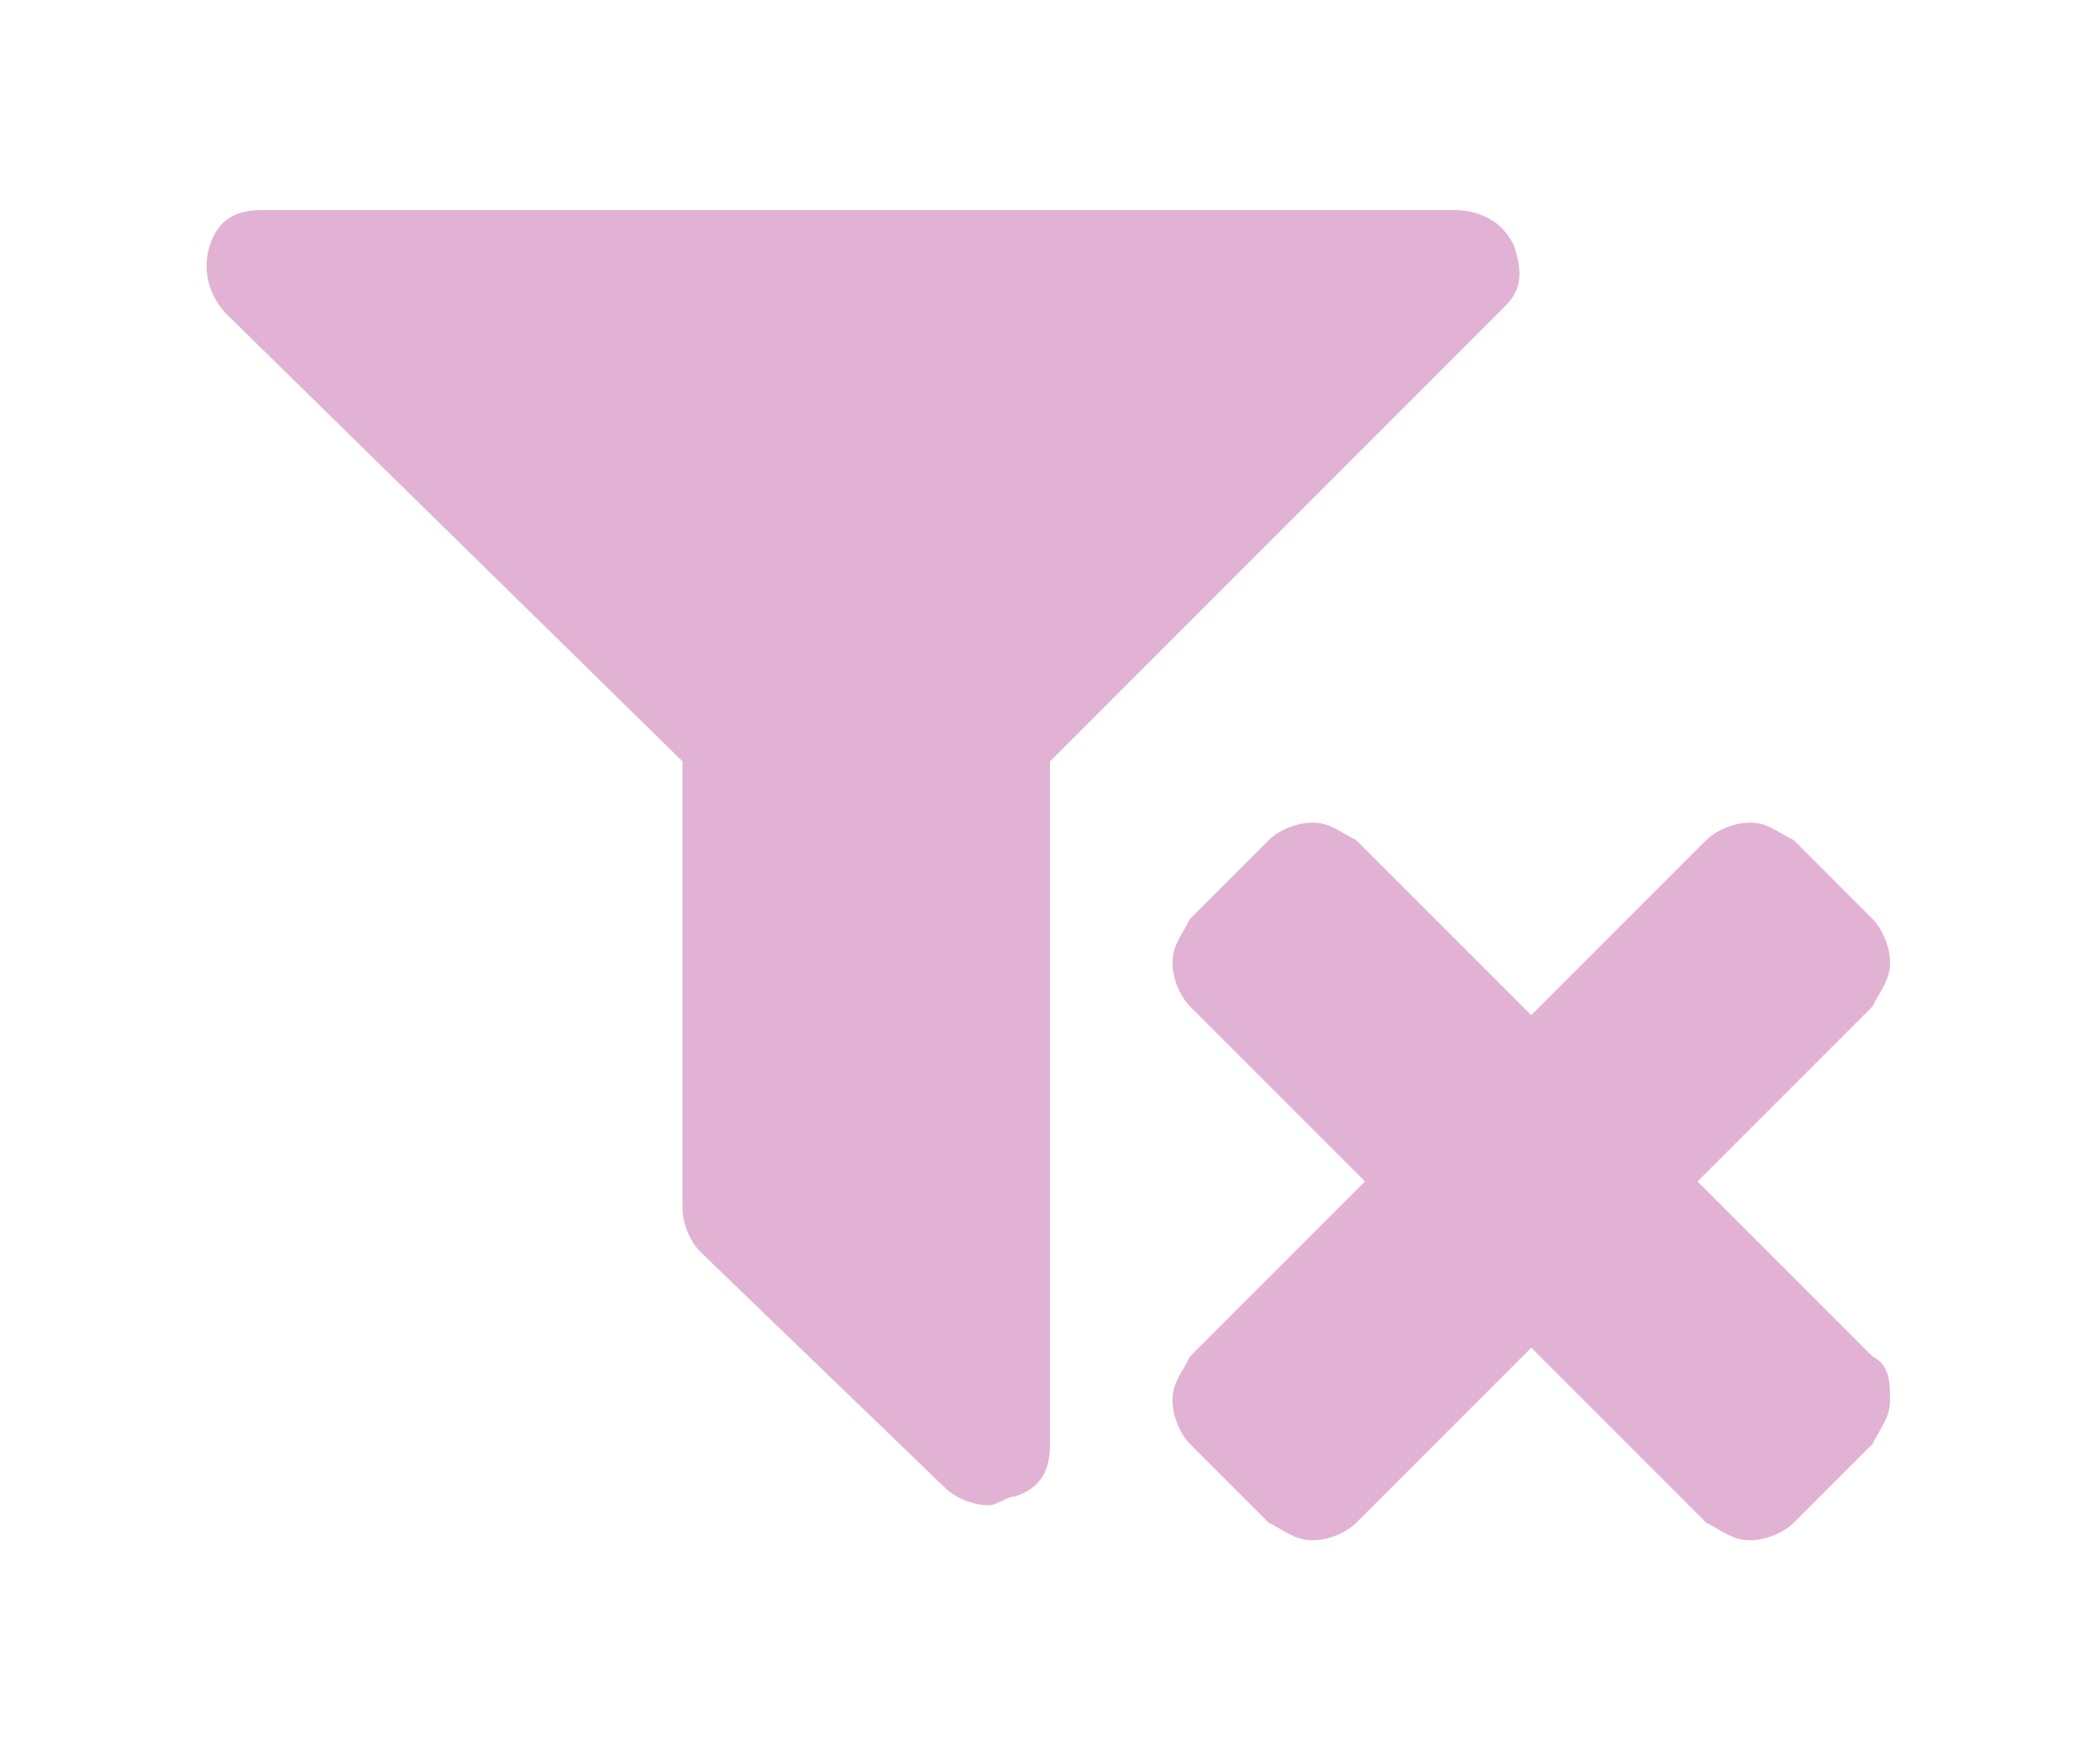 <?xml version="1.0" encoding="utf-8"?>
<!-- Generator: Adobe Illustrator 20.1.0, SVG Export Plug-In . SVG Version: 6.00 Build 0)  -->
<svg version="1.1" id="Layer_1" xmlns="http://www.w3.org/2000/svg" xmlns:xlink="http://www.w3.org/1999/xlink" x="0px" y="0px"
	 viewBox="0 0 24 20" style="enable-background:new 0 0 24 20;" xml:space="preserve">
<style type="text/css">
	.st0{clip-path:url(#SVGID_2_);}
	.st1{clip-path:url(#SVGID_4_);fill:#E1B2D3;}
	.st2{clip-path:url(#SVGID_6_);}
	.st3{clip-path:url(#SVGID_8_);fill:#E1B2D3;}
</style>
<g>
	<g>
		<defs>
			<path id="SVGID_1_" d="M17.3,2.8c0.1,0.3,0.1,0.5-0.1,0.7l-5.2,5.2v7.8c0,0.3-0.1,0.5-0.4,0.6c-0.1,0-0.2,0.1-0.3,0.1
				c-0.2,0-0.4-0.1-0.5-0.2L8,14.3c-0.1-0.1-0.2-0.3-0.2-0.5V8.7L2.6,3.6C2.4,3.4,2.3,3.1,2.4,2.8c0.1-0.3,0.3-0.4,0.6-0.4h13.6
				C17,2.4,17.2,2.6,17.3,2.8"/>
		</defs>
		<clipPath id="SVGID_2_">
			<use xlink:href="#SVGID_1_"  style="overflow:visible;"/>
		</clipPath>
		<g class="st0">
			<defs>
				<rect id="SVGID_3_" x="-24.6" y="-184.6" width="1440" height="960"/>
			</defs>
			<clipPath id="SVGID_4_">
				<use xlink:href="#SVGID_3_"  style="overflow:visible;"/>
			</clipPath>
			<rect x="-2.6" y="-2.6" class="st1" width="25" height="24.8"/>
		</g>
	</g>
	<g>
		<defs>
			<path id="SVGID_5_" d="M21.6,16c0,0.2-0.1,0.3-0.2,0.5l-0.9,0.9c-0.1,0.1-0.3,0.2-0.5,0.2c-0.2,0-0.3-0.1-0.5-0.2l-2-2l-2,2
				c-0.1,0.1-0.3,0.2-0.5,0.2c-0.2,0-0.3-0.1-0.5-0.2l-0.9-0.9c-0.1-0.1-0.2-0.3-0.2-0.5c0-0.2,0.1-0.3,0.2-0.5l2-2l-2-2
				c-0.1-0.1-0.2-0.3-0.2-0.5c0-0.2,0.1-0.3,0.2-0.5l0.9-0.9c0.1-0.1,0.3-0.2,0.5-0.2c0.2,0,0.3,0.1,0.5,0.2l2,2l2-2
				c0.1-0.1,0.3-0.2,0.5-0.2c0.2,0,0.3,0.1,0.5,0.2l0.9,0.9c0.1,0.1,0.2,0.3,0.2,0.5c0,0.2-0.1,0.3-0.2,0.5l-2,2l2,2
				C21.6,15.6,21.6,15.8,21.6,16"/>
		</defs>
		<clipPath id="SVGID_6_">
			<use xlink:href="#SVGID_5_"  style="overflow:visible;"/>
		</clipPath>
		<g class="st2">
			<defs>
				<rect id="SVGID_7_" x="-24.6" y="-184.6" width="1440" height="960"/>
			</defs>
			<clipPath id="SVGID_8_">
				<use xlink:href="#SVGID_7_"  style="overflow:visible;"/>
			</clipPath>
			<rect x="8.4" y="4.4" class="st3" width="18.3" height="18.1"/>
		</g>
	</g>
</g>
</svg>
